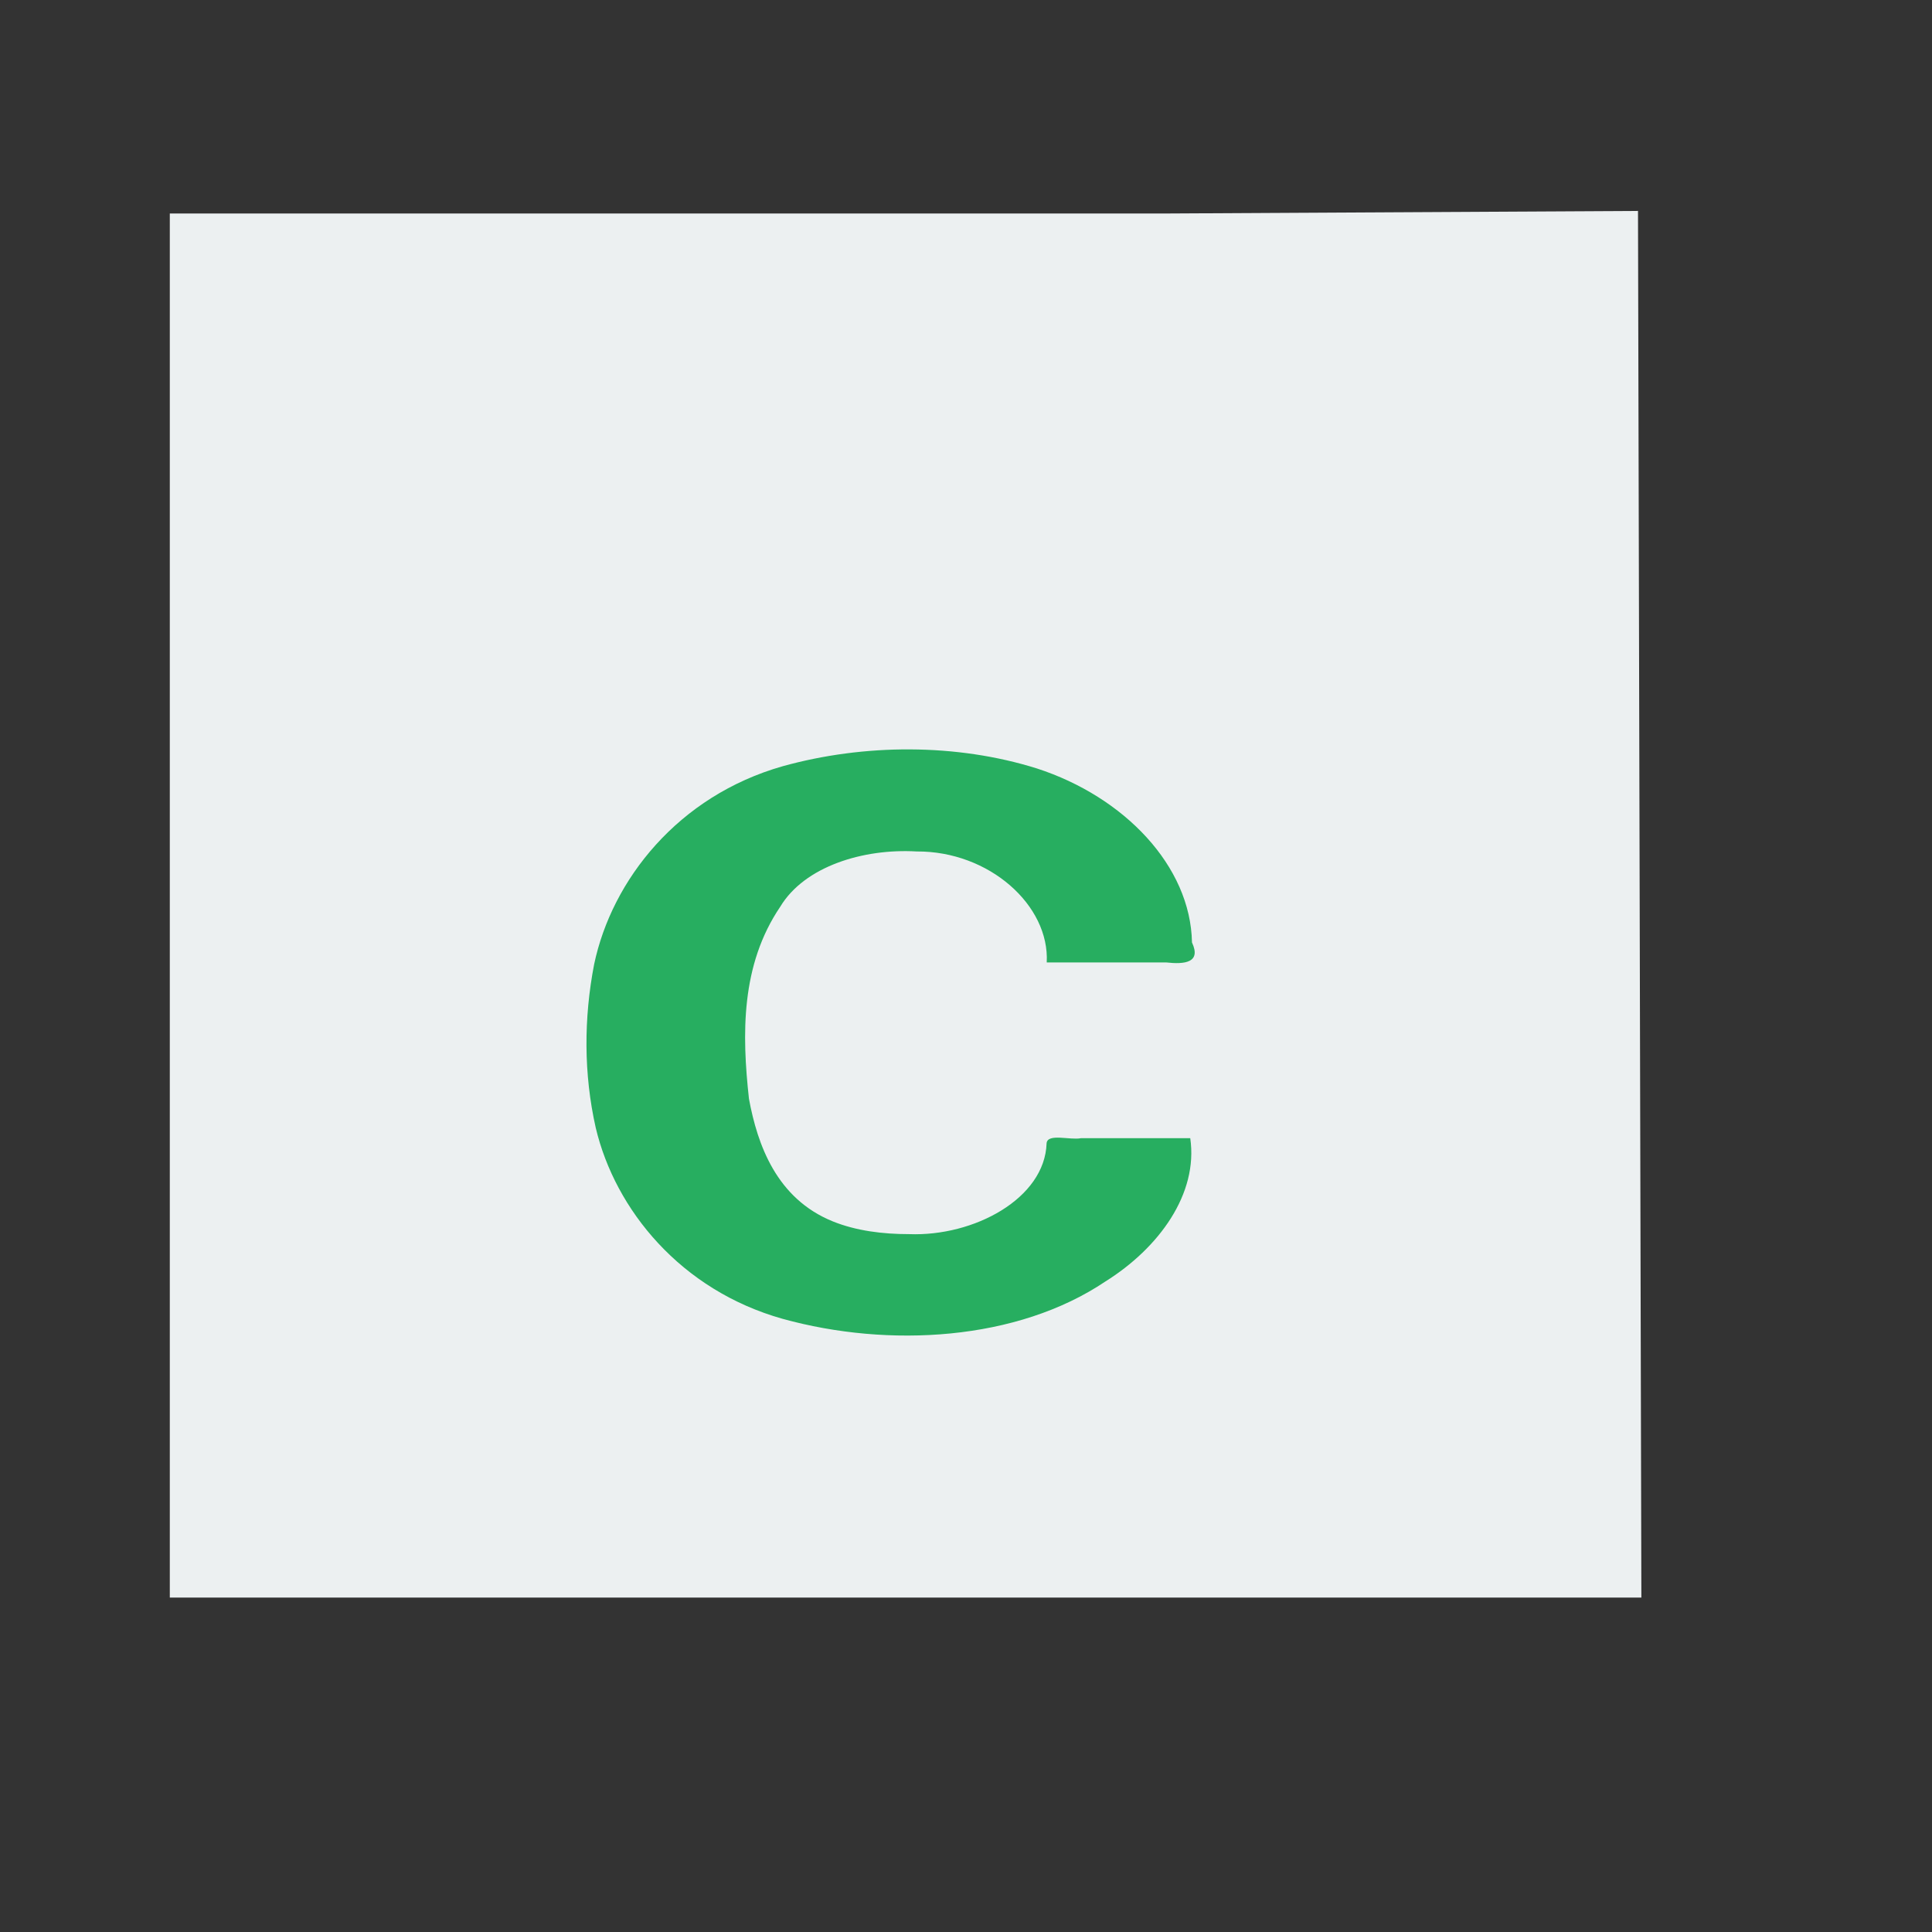 <?xml version="1.0" encoding="UTF-8" standalone="no"?>
<!-- Created using Karbon, part of Calligra: http://www.calligra.org/karbon -->

<svg
   xmlns:dc="http://purl.org/dc/elements/1.1/"
   xmlns:cc="http://creativecommons.org/ns#"
   xmlns:rdf="http://www.w3.org/1999/02/22-rdf-syntax-ns#"
   xmlns:svg="http://www.w3.org/2000/svg"
   xmlns="http://www.w3.org/2000/svg"
   xmlns:sodipodi="http://sodipodi.sourceforge.net/DTD/sodipodi-0.dtd"
   xmlns:inkscape="http://www.inkscape.org/namespaces/inkscape"
   width="38.4pt"
   height="38.4pt"
   id="svg2"
   version="1.1"
   inkscape:version="0.48.4 r9939"
   sodipodi:docname="text-x-csrc.svg">
  <rect width="100%" height="100%" fill="#333333" stroke="none"/>
  <sodipodi:namedview
     pagecolor="#ffffff"
     bordercolor="#666666"
     borderopacity="1"
     objecttolerance="10"
     gridtolerance="10"
     guidetolerance="10"
     inkscape:pageopacity="0"
     inkscape:pageshadow="2"
     inkscape:window-width="640"
     inkscape:window-height="480"
     id="namedview11"
     showgrid="false"
     inkscape:zoom="12.822536"
     inkscape:cx="30.711864"
     inkscape:cy="18.852553"
     inkscape:current-layer="svg2" />
  <defs
     id="defs4" />
  <g
     id="layer1"
     transform="matrix(1.147,0,0,0.917,-3.529,1.99)">
    <path
       id="rect4090"
       transform="translate(7,4)"
       d="M 0,0 0,40 34,40 33.922,-0.074 23,0 z"
       inkscape:connector-curvature="0"
       style="fill:#ecf0f1"
       sodipodi:nodetypes="cccccc" />
    <path
       id="c"
       transform="translate(16.627,19.487)"
       d="m 7.454,14.009 c 1.502,0.072 3.136,-1.03 3.177,-2.626 0.022,-0.298 0.547,-0.082 0.795,-0.147 0.841,0 1.683,0 2.524,0 0.188,1.606 -0.721,3.171 -1.96,4.141 C 9.95,17.093 6.986,17.305 4.533,16.457 2.181,15.63 0.664,13.309 0.214,10.935 -0.066,9.381 -0.064,7.771 0.177,6.211 0.589,3.766 2.119,1.347 4.533,0.487 6.413,-0.166 8.548,-0.179 10.407,0.551 12.424,1.37 13.958,3.369 13.99,5.58 c 0.219,0.586 -0.171,0.637 -0.597,0.577 -0.92,0 -1.839,0 -2.759,0 C 10.704,4.509 9.306,2.936 7.629,2.95 6.394,2.86 5.038,3.381 4.477,4.547 3.562,6.237 3.591,8.235 3.754,10.096 c 0.197,1.335 0.638,2.885 1.936,3.544 0.543,0.275 1.16,0.369 1.763,0.369 z"
       inkscape:connector-curvature="0"
       style="fill:#27ae60" />
  </g>
</svg>
